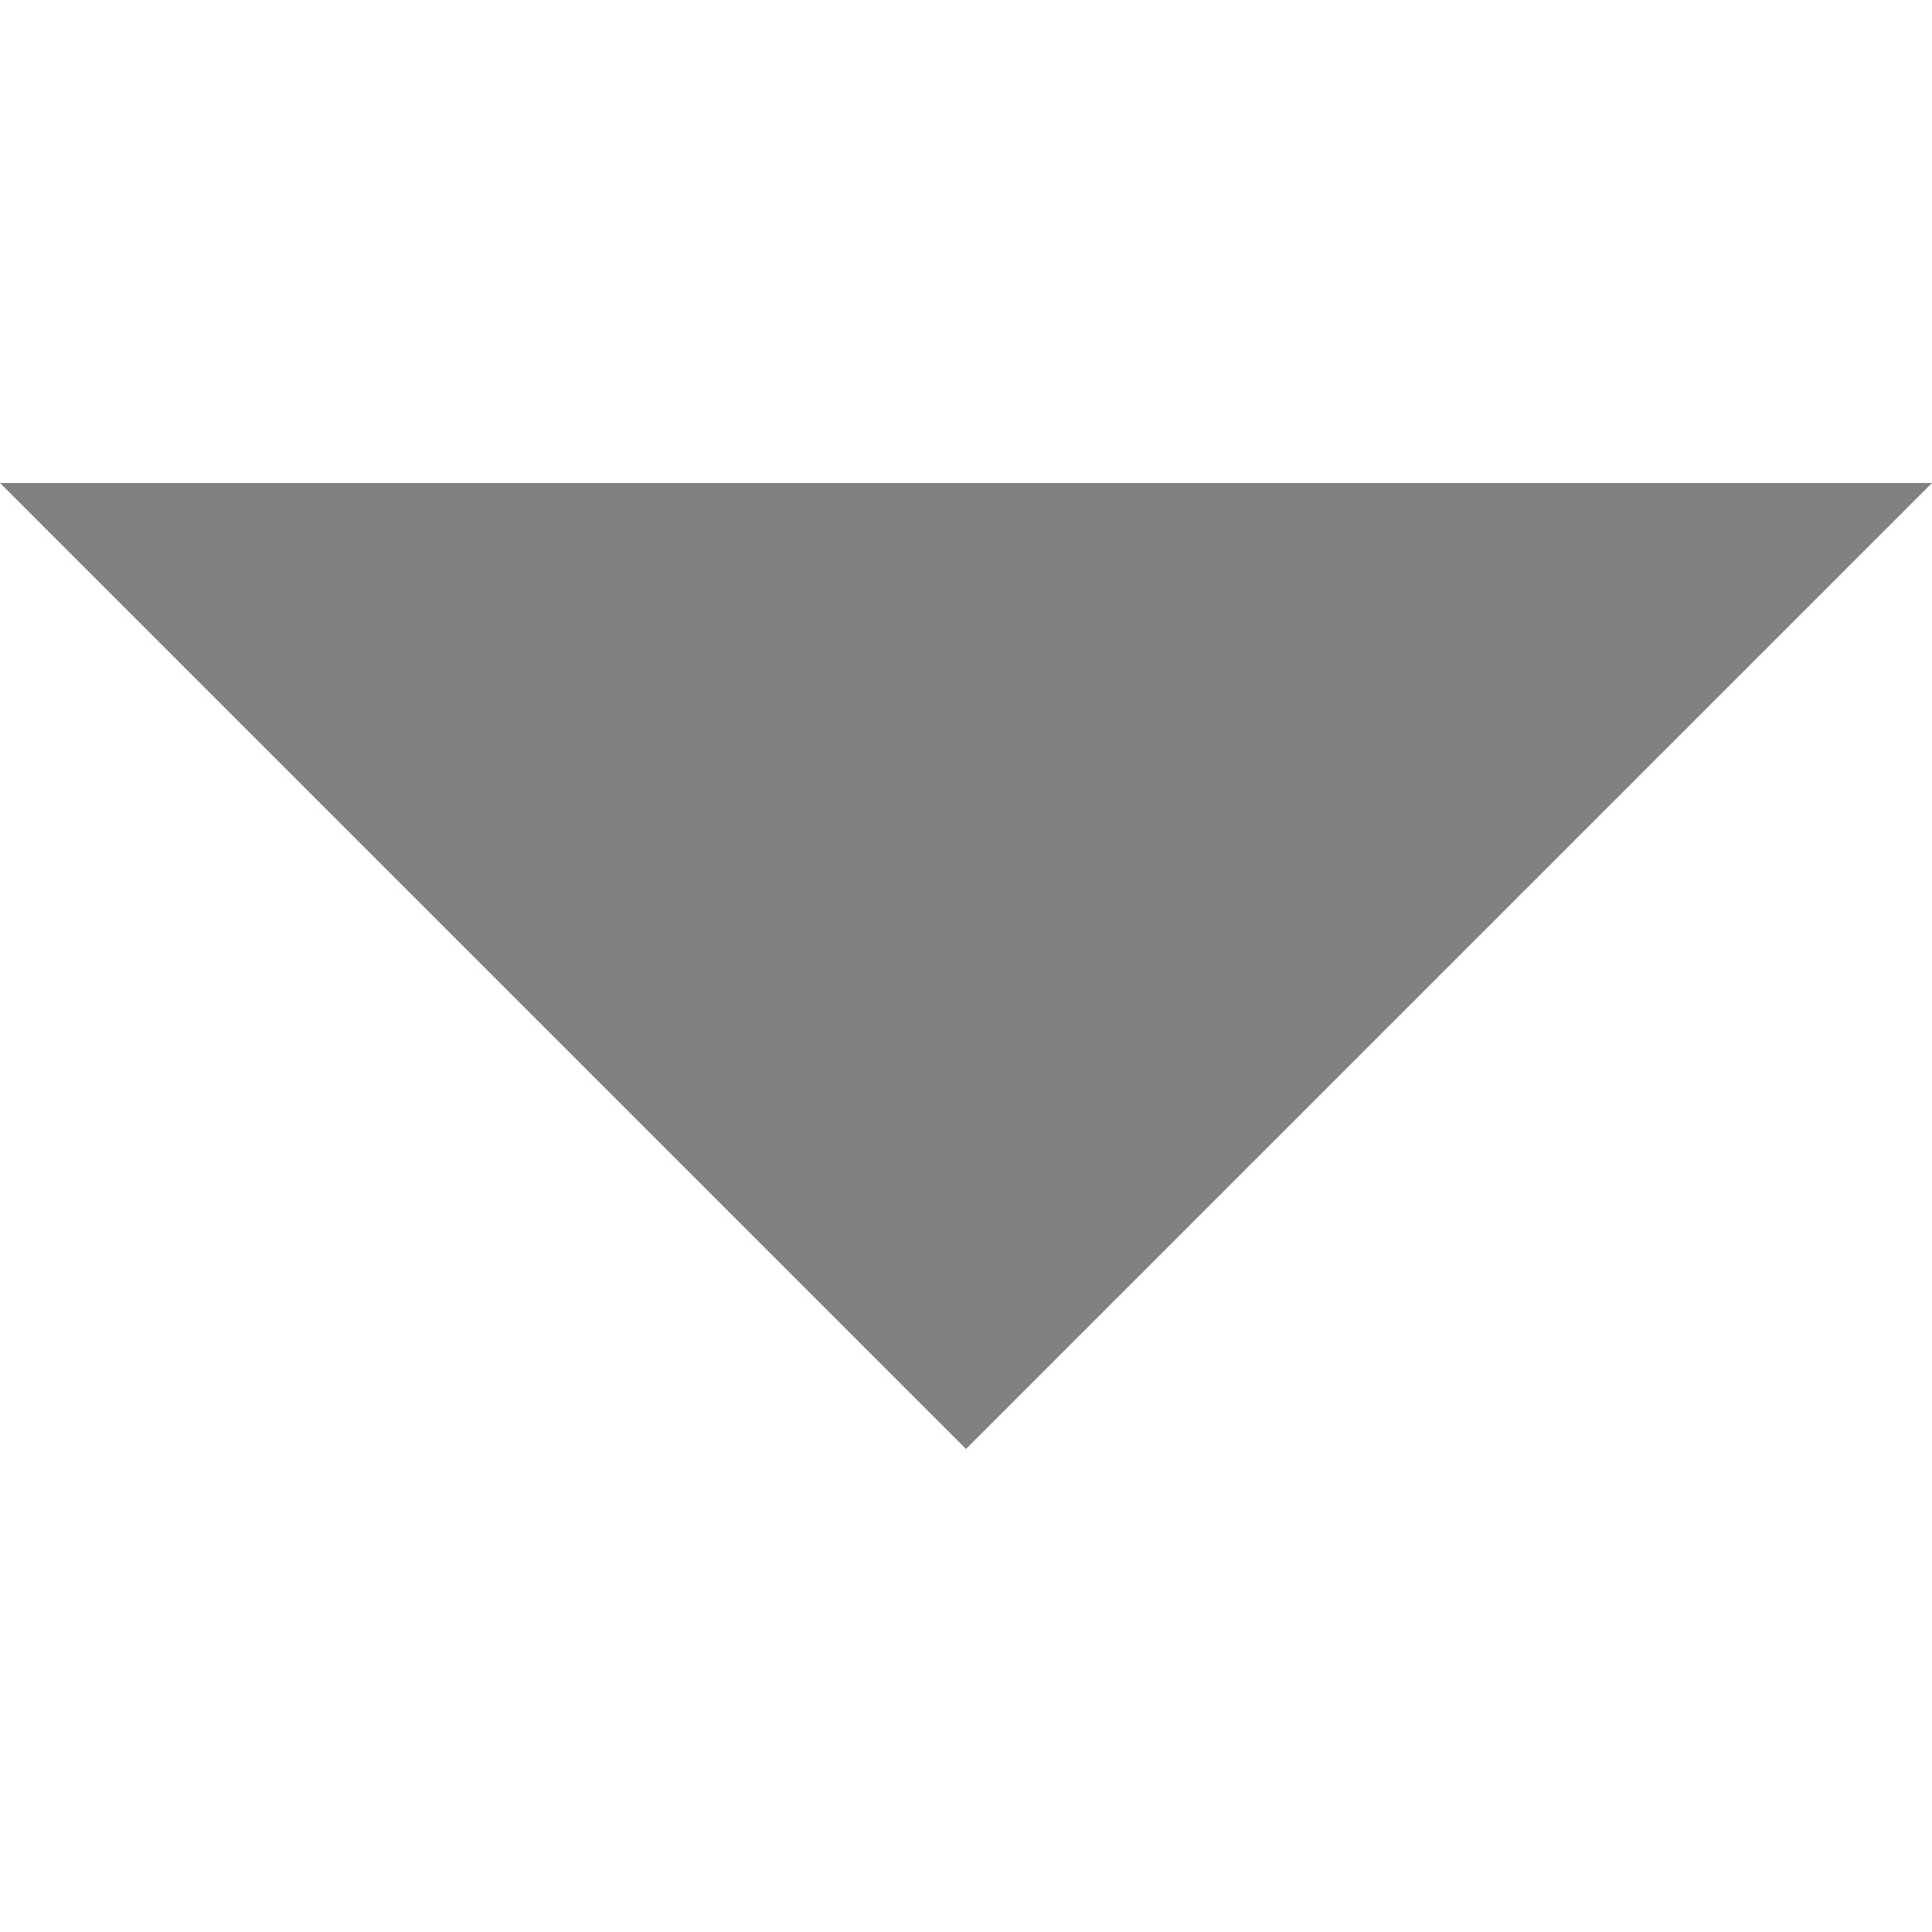 <svg xmlns="http://www.w3.org/2000/svg" xmlns:xlink="http://www.w3.org/1999/xlink" width="10" height="10" viewBox="0 0 10 10">
  <defs>
    <clipPath id="clip-path">
      <rect id="Rectangle_316" data-name="Rectangle 316" width="10" height="10" fill="#818181" stroke="#707070" stroke-width="1"/>
    </clipPath>
  </defs>
  <g id="Mask_Group_132" data-name="Mask Group 132" transform="translate(10 10) rotate(180)" clip-path="url(#clip-path)">
    <g id="drop-down-arrow" transform="translate(0 2.5)">
      <g id="arrow-drop-down">
        <path id="Path_189" data-name="Path 189" d="M0,5,5,0l5,5Z" fill="#818181"/>
      </g>
    </g>
  </g>
</svg>
